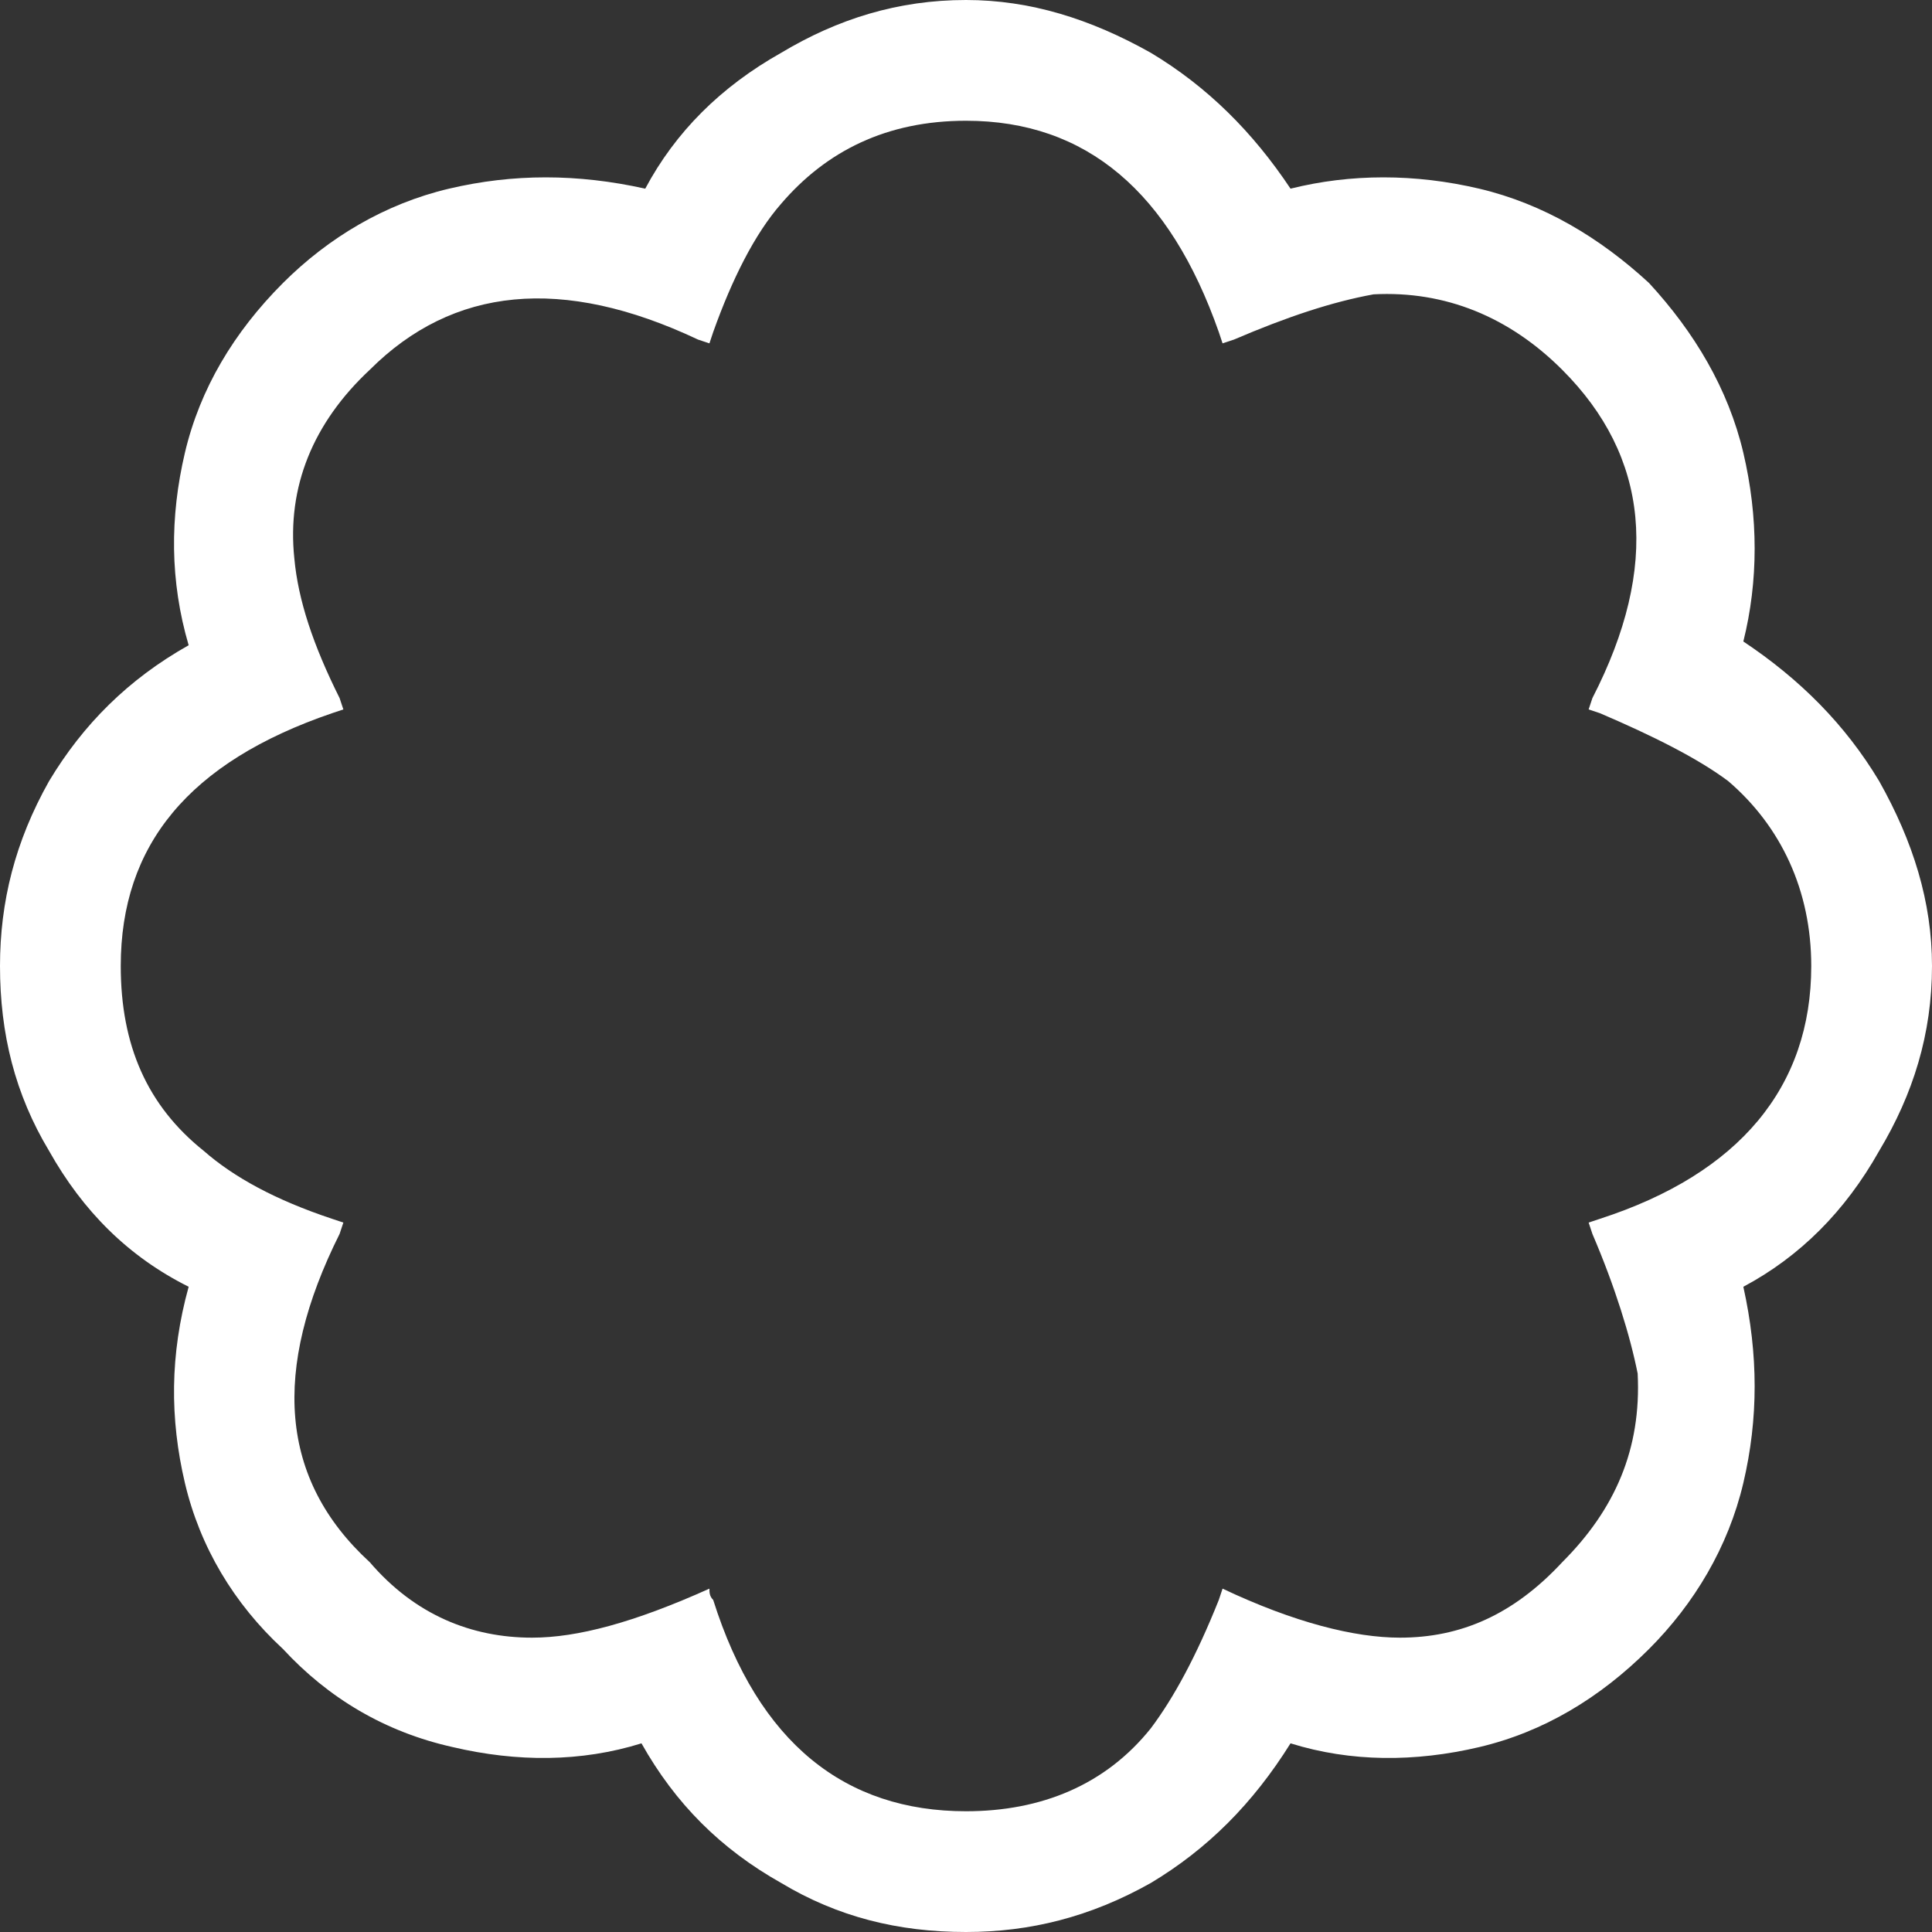 <svg width="40" height="40" viewBox="0 0 40 40" fill="none" xmlns="http://www.w3.org/2000/svg">
<rect x="0" y="0" width="40" height="40" fill="#333333" stroke="none"/>
<path d="M20 40C21.328 40 22.578 39.688 23.828 38.984C25 38.281 25.938 37.344 26.719 36.094C27.969 36.484 29.297 36.484 30.625 36.172C31.953 35.859 33.125 35.156 34.141 34.141C35.078 33.203 35.781 32.031 36.094 30.703C36.406 29.375 36.406 28.047 36.094 26.641C37.266 26.016 38.203 25.078 38.906 23.828C39.609 22.656 40 21.406 40 20C40 18.672 39.609 17.422 38.906 16.172C38.203 15 37.266 14.062 36.094 13.281C36.406 12.031 36.406 10.703 36.094 9.375C35.781 8.047 35.078 6.875 34.141 5.859C33.125 4.922 31.953 4.219 30.625 3.906C29.297 3.594 27.969 3.594 26.719 3.906C25.938 2.734 25 1.797 23.828 1.094C22.578 0.391 21.328 0 20 0C18.594 0 17.344 0.391 16.172 1.094C14.922 1.797 13.984 2.734 13.359 3.906C11.953 3.594 10.625 3.594 9.297 3.906C7.969 4.219 6.797 4.922 5.859 5.859C4.844 6.875 4.141 8.047 3.828 9.375C3.516 10.703 3.516 12.031 3.906 13.359C2.656 14.062 1.719 15 1.016 16.172C0.312 17.422 0 18.672 0 20C0 21.406 0.312 22.656 1.016 23.828C1.719 25.078 2.656 26.016 3.906 26.641C3.516 28.047 3.516 29.375 3.828 30.703C4.141 32.031 4.844 33.203 5.859 34.141C6.797 35.156 7.969 35.859 9.375 36.172C10.703 36.484 12.031 36.484 13.281 36.094C13.984 37.344 14.922 38.281 16.172 38.984C17.344 39.688 18.594 40 20 40ZM14.688 32.891C13.125 33.594 11.953 33.906 11.016 33.906C9.766 33.906 8.594 33.438 7.656 32.344C5.781 30.625 5.625 28.359 7.031 25.547L7.109 25.312L6.875 25.234C5.703 24.844 4.844 24.375 4.219 23.828C3.047 22.891 2.5 21.641 2.5 20C2.5 17.5 3.906 15.781 6.875 14.766L7.109 14.688L7.031 14.453C6.484 13.359 6.172 12.422 6.094 11.562C5.938 10.078 6.484 8.75 7.656 7.656C9.375 5.938 11.641 5.703 14.453 7.031L14.688 7.109L14.766 6.875C15.156 5.781 15.625 4.844 16.172 4.219C17.109 3.125 18.359 2.5 20 2.5C22.5 2.5 24.219 3.984 25.234 6.875L25.312 7.109L25.547 7.031C26.641 6.562 27.578 6.25 28.438 6.094C29.922 6.016 31.25 6.562 32.344 7.656C34.141 9.453 34.375 11.719 32.969 14.453L32.891 14.688L33.125 14.766C34.219 15.234 35.156 15.703 35.781 16.172C36.875 17.109 37.5 18.438 37.5 20C37.5 22.5 36.016 24.297 33.125 25.234L32.891 25.312L32.969 25.547C33.438 26.641 33.75 27.656 33.906 28.438C33.984 30 33.438 31.25 32.344 32.344C31.328 33.438 30.234 33.906 28.984 33.906C28.047 33.906 26.797 33.594 25.312 32.891L25.234 33.125C24.766 34.297 24.297 35.156 23.828 35.781C22.891 36.953 21.562 37.5 20 37.5C17.5 37.5 15.703 36.094 14.766 33.125C14.688 33.047 14.688 32.969 14.688 32.891Z" fill="white"/>
</svg>

